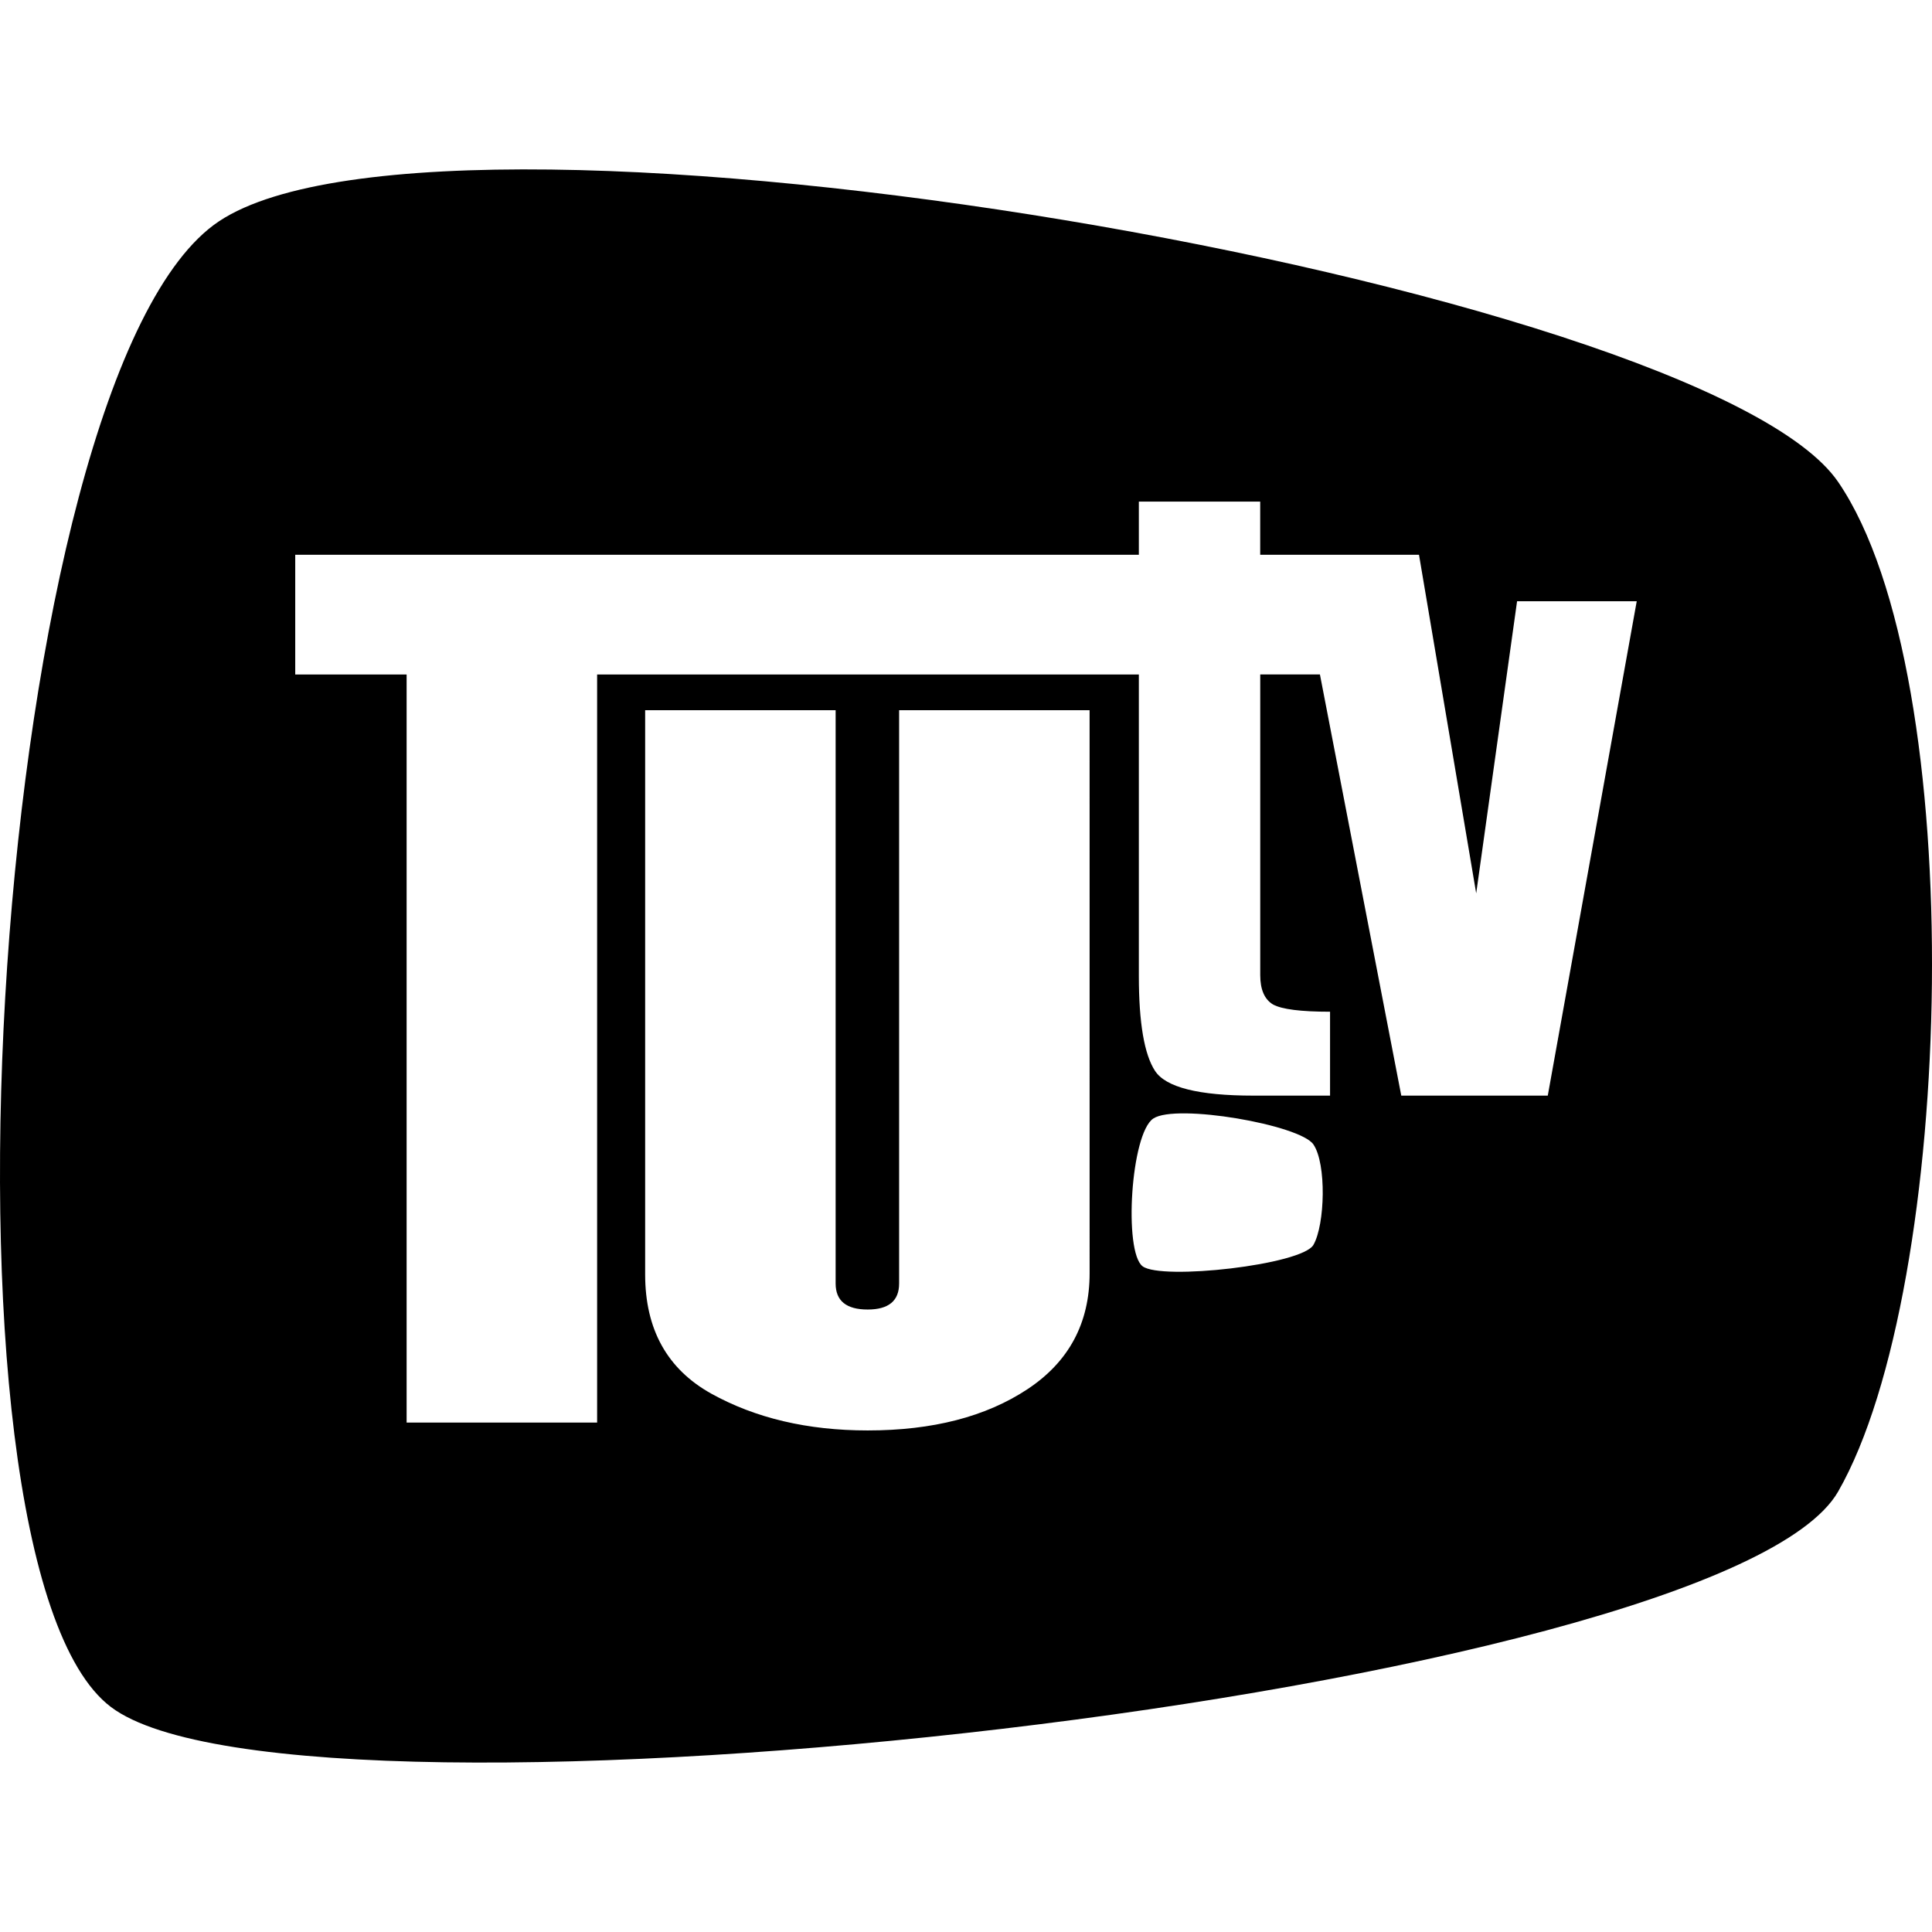 <?xml version="1.0" encoding="iso-8859-1"?>
<!-- Generator: Adobe Illustrator 16.0.0, SVG Export Plug-In . SVG Version: 6.00 Build 0)  -->
<!DOCTYPE svg PUBLIC "-//W3C//DTD SVG 1.1//EN" "http://www.w3.org/Graphics/SVG/1.1/DTD/svg11.dtd">
<svg version="1.1" id="Capa_1" xmlns="http://www.w3.org/2000/svg" xmlns:xlink="http://www.w3.org/1999/xlink" x="0px" y="0px"
	 width="96.781px" height="96.781px" viewBox="0 0 96.781 96.781" style="enable-background:new 0 0 96.781 96.781;"
	 xml:space="preserve">
<g>
	<path d="M92.082,24.146c-6.755-9.888-69.533-20.738-81.101-13.068C-0.453,18.664-4.102,78.208,5.557,85.51
		c9.519,7.196,80.739-0.688,86.524-10.795C97.938,64.488,98.745,33.9,92.082,24.146z M54.583,63.78c0,2.504-1.041,4.441-3.12,5.814
		c-2.08,1.375-4.745,2.062-7.997,2.062c-3.01,0-5.625-0.616-7.846-1.849c-2.201-1.231-3.302-3.221-3.302-5.967V35.577h9.542v28.718
		c0,0.869,0.535,1.304,1.605,1.304c1.05,0,1.575-0.435,1.575-1.304V35.577h9.542L54.583,63.78L54.583,63.78z M65.796,62.358
		c-0.571,1.005-7.616,1.789-8.56,1.074c-0.954-0.727-0.595-6.647,0.537-7.401c1.144-0.763,7.354,0.315,8.021,1.299
		C66.456,58.301,66.375,61.342,65.796,62.358z M77.534,54.883h-7.339L66.12,33.786h-2.99v15.061c0,0.726,0.214,1.215,0.64,1.471
		c0.44,0.242,1.395,0.363,2.857,0.363v4.203h-3.839c-2.744,0-4.387-0.414-4.928-1.238c-0.539-0.824-0.811-2.41-0.811-4.756V33.787
		H29.912v37.476h-9.543V33.787h-5.58v-5.996h42.26v-2.665h6.079v2.665h1.832h1.453h4.67l2.865,16.96l2.048-14.633h5.994
		L77.534,54.883z"/>
</g>
<g>
</g>
<g>
</g>
<g>
</g>
<g>
</g>
<g>
</g>
<g>
</g>
<g>
</g>
<g>
</g>
<g>
</g>
<g>
</g>
<g>
</g>
<g>
</g>
<g>
</g>
<g>
</g>
<g>
</g>
</svg>
